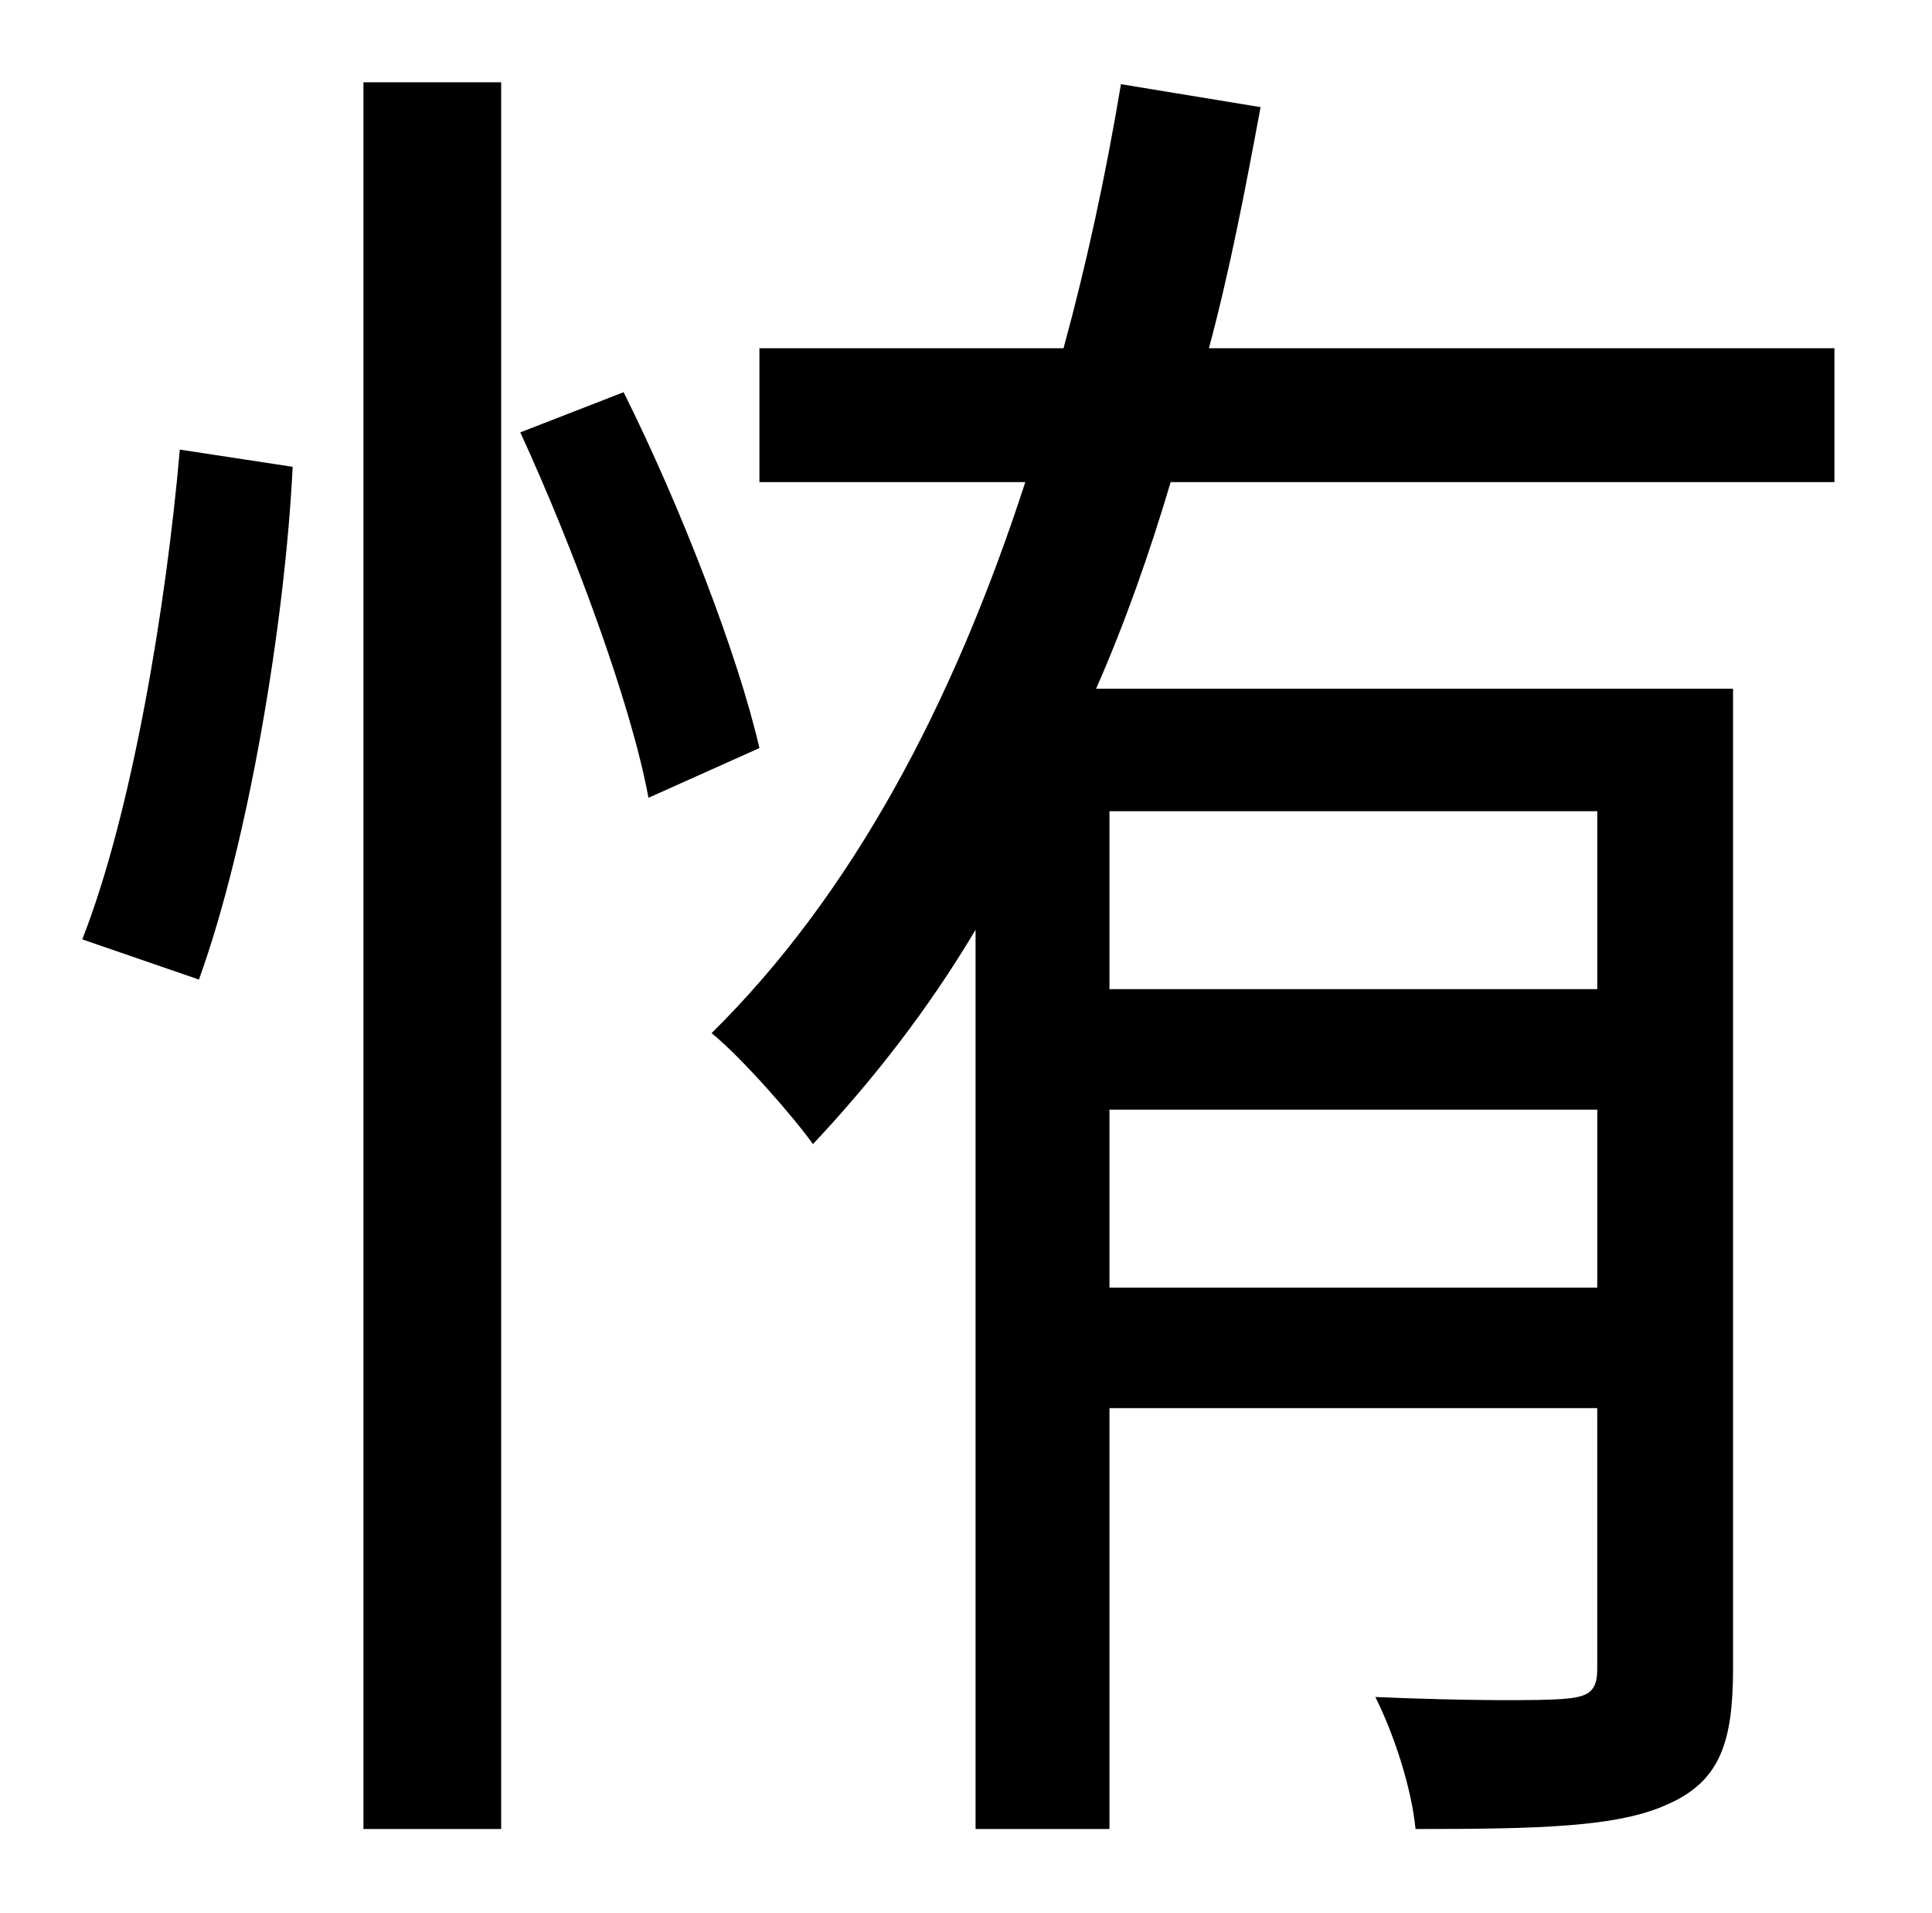 <?xml version="1.0" standalone="no"?>
<!DOCTYPE svg PUBLIC "-//W3C//DTD SVG 1.1//EN" "http://www.w3.org/Graphics/SVG/1.1/DTD/svg11.dtd" >
<svg xmlns="http://www.w3.org/2000/svg" xmlns:xlink="http://www.w3.org/1999/xlink" version="1.1" viewBox="-10 0 1010 1000">
   <path fill="currentColor"
d="M94 512l-61 -21c26 -66 44 -175 51 -256l59 9c-4 81 -23 196 -49 268zM180 956v-913h72v913h-72zM262 226l54 -21c30 60 60 138 71 186l-58 26c-9 -49 -39 -130 -67 -191zM825 424h-255v93h255v-93zM570 673h255v-93h-255v93zM949 252h-347c-11 37 -24 74 -39 108h333
v512c0 39 -7 59 -34 71c-26 12 -67 13 -132 13c-2 -21 -11 -49 -21 -69c46 2 87 2 98 1c14 -1 18 -4 18 -16v-136h-255v220h-70v-470c-25 42 -54 79 -85 112c-10 -14 -37 -45 -53 -58c73 -72 126 -171 164 -288h-139v-70h159c12 -44 22 -90 30 -138l73 12
c-8 43 -16 85 -27 126h327v70z" />
</svg>
